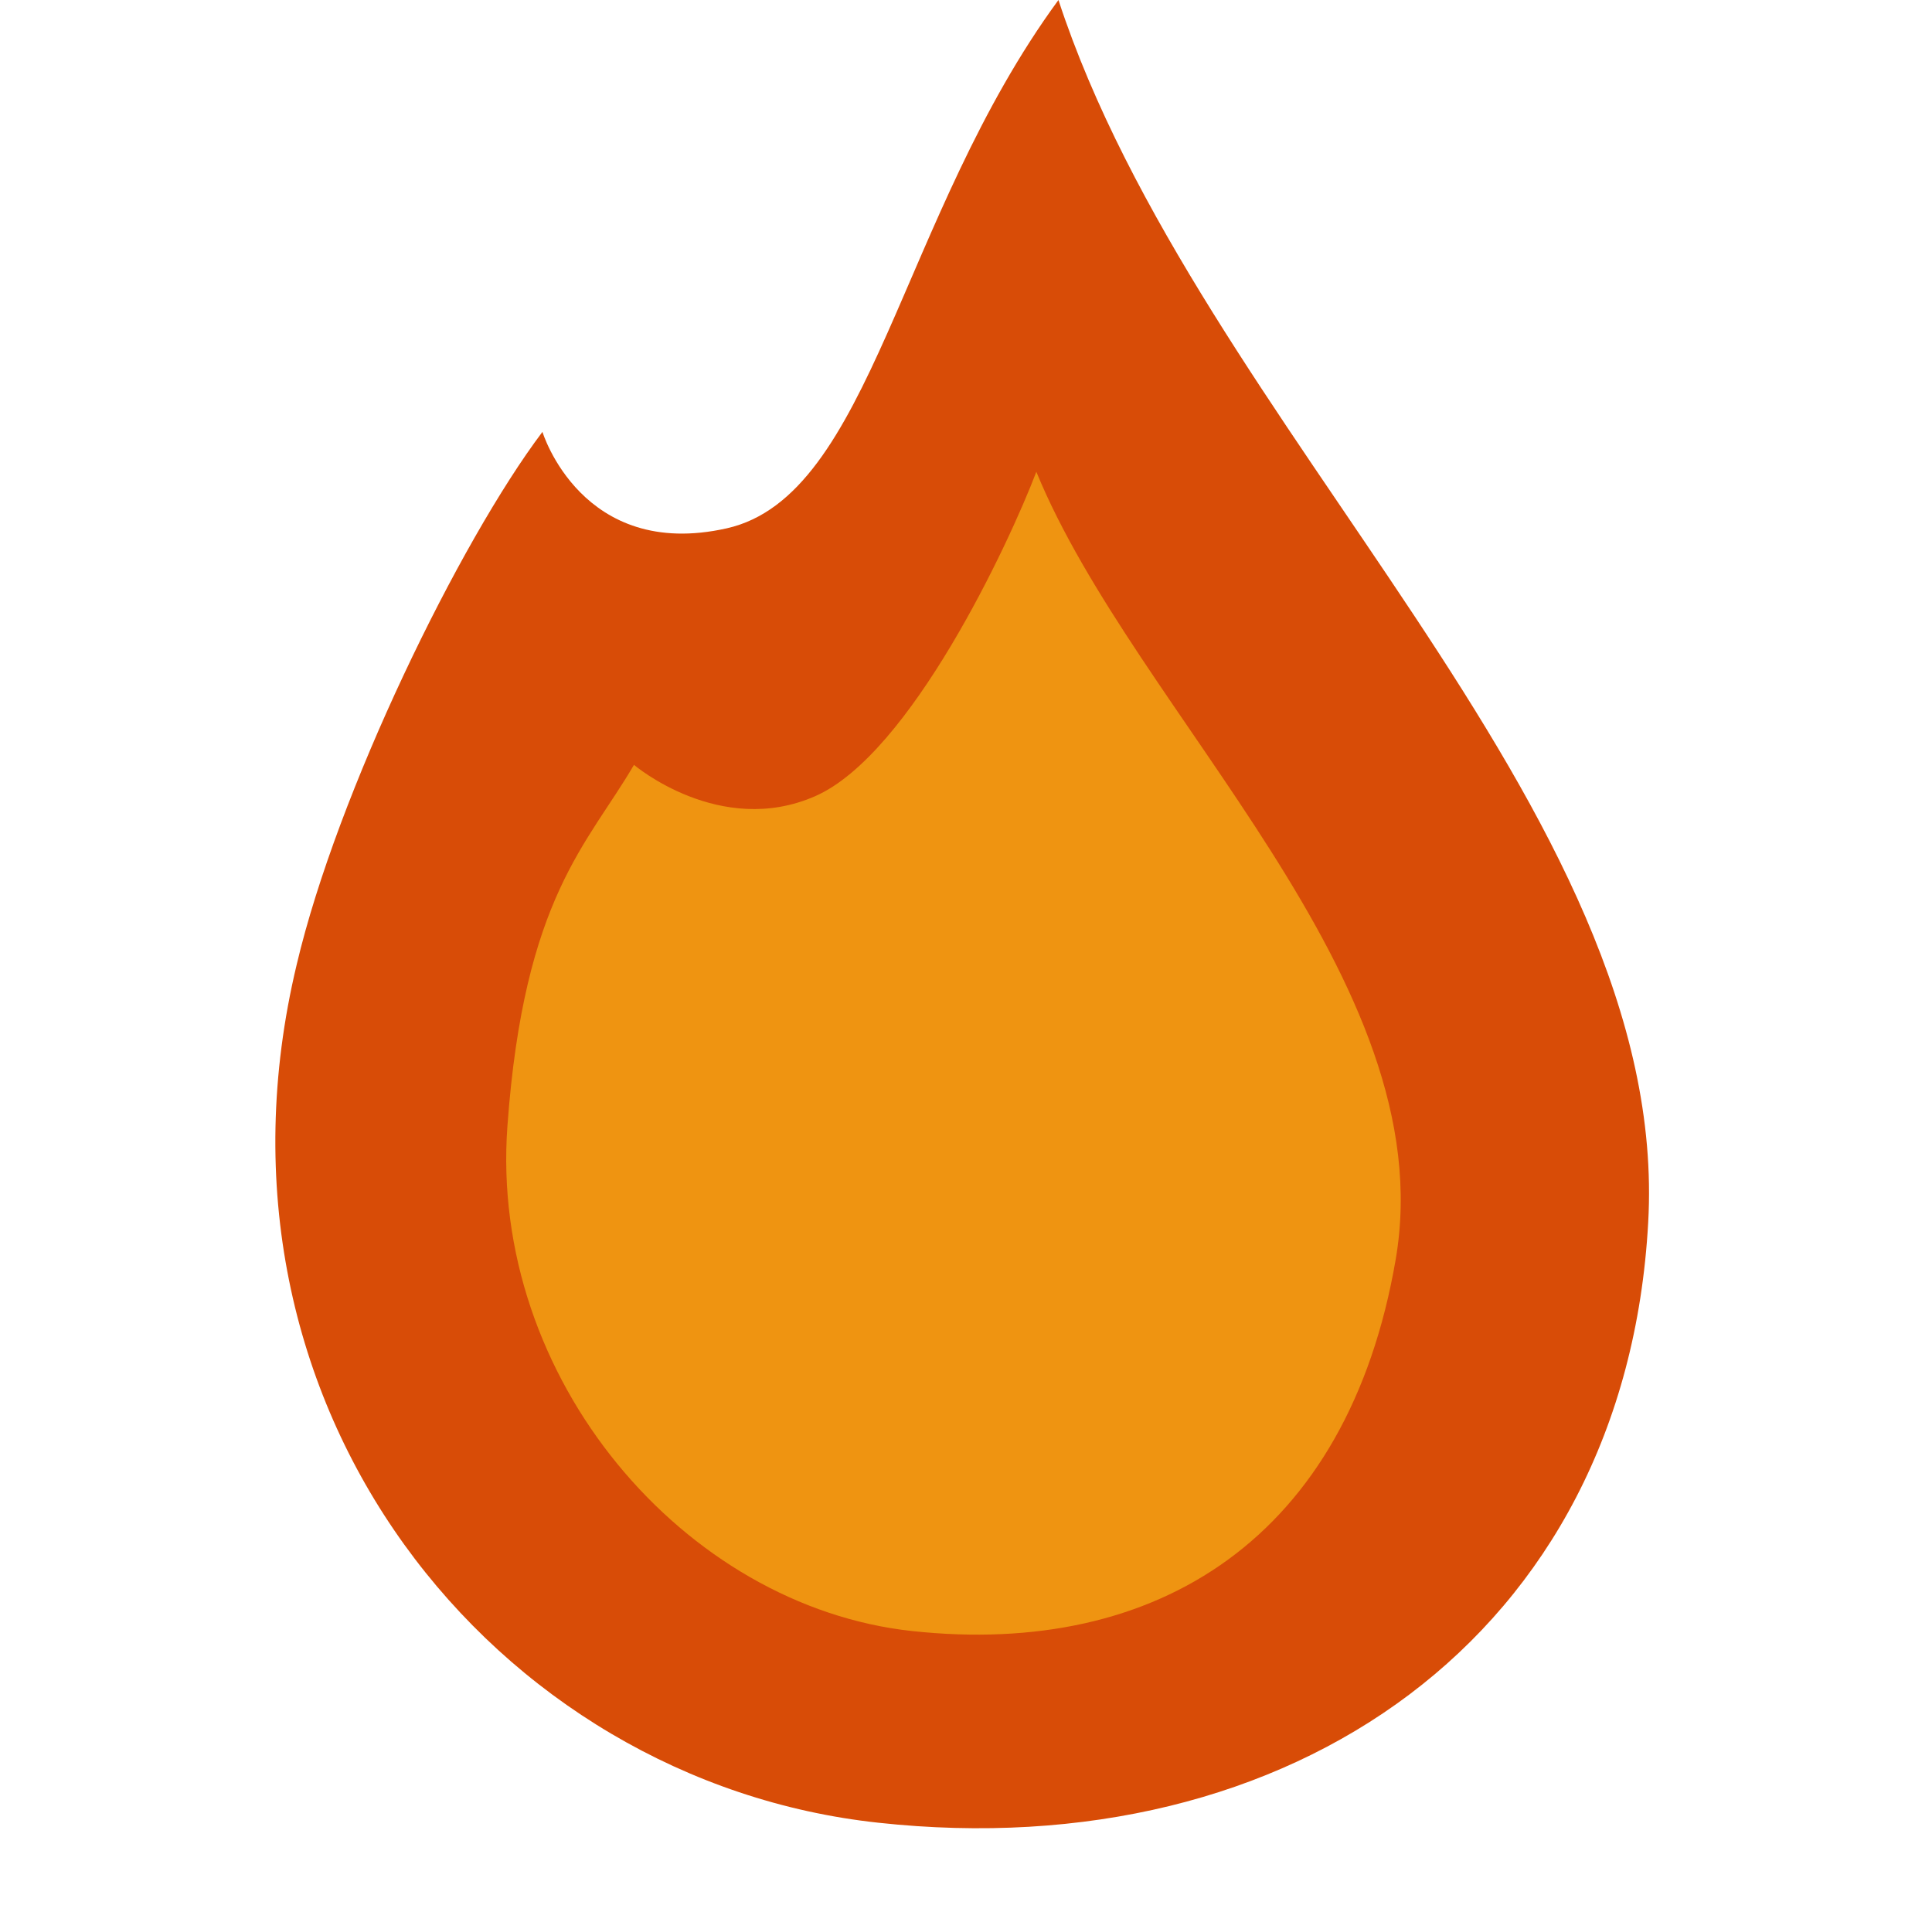 <svg enable-background="new 0 0 314.5 314" viewBox="0 0 314.5 314" xmlns="http://www.w3.org/2000/svg"><path d="m143 296.7c-62.3-6.7-112-67.5-94.7-139.7 6.6-28 26.5-68.8 40-86.7 0 0 6.4 21 30 15.7s28.1-50.7 54-86c22.7 69.3 99.8 131.7 96 199-3.7 67.3-58.2 105-125.3 97.7z" fill="#d84c07"/><path d="m148.5 265.5c-37.1-4-68.9-41.1-65.9-82.2 2.7-37.3 13.1-45.9 20.6-58.8 0 0 14 11.9 29.5 5.1s31.5-41 36-52.8c16.1 39.3 66.3 82.7 58.5 128.2-7.8 45.4-38.8 64.8-78.7 60.5z" fill="#ef9411"/></svg>